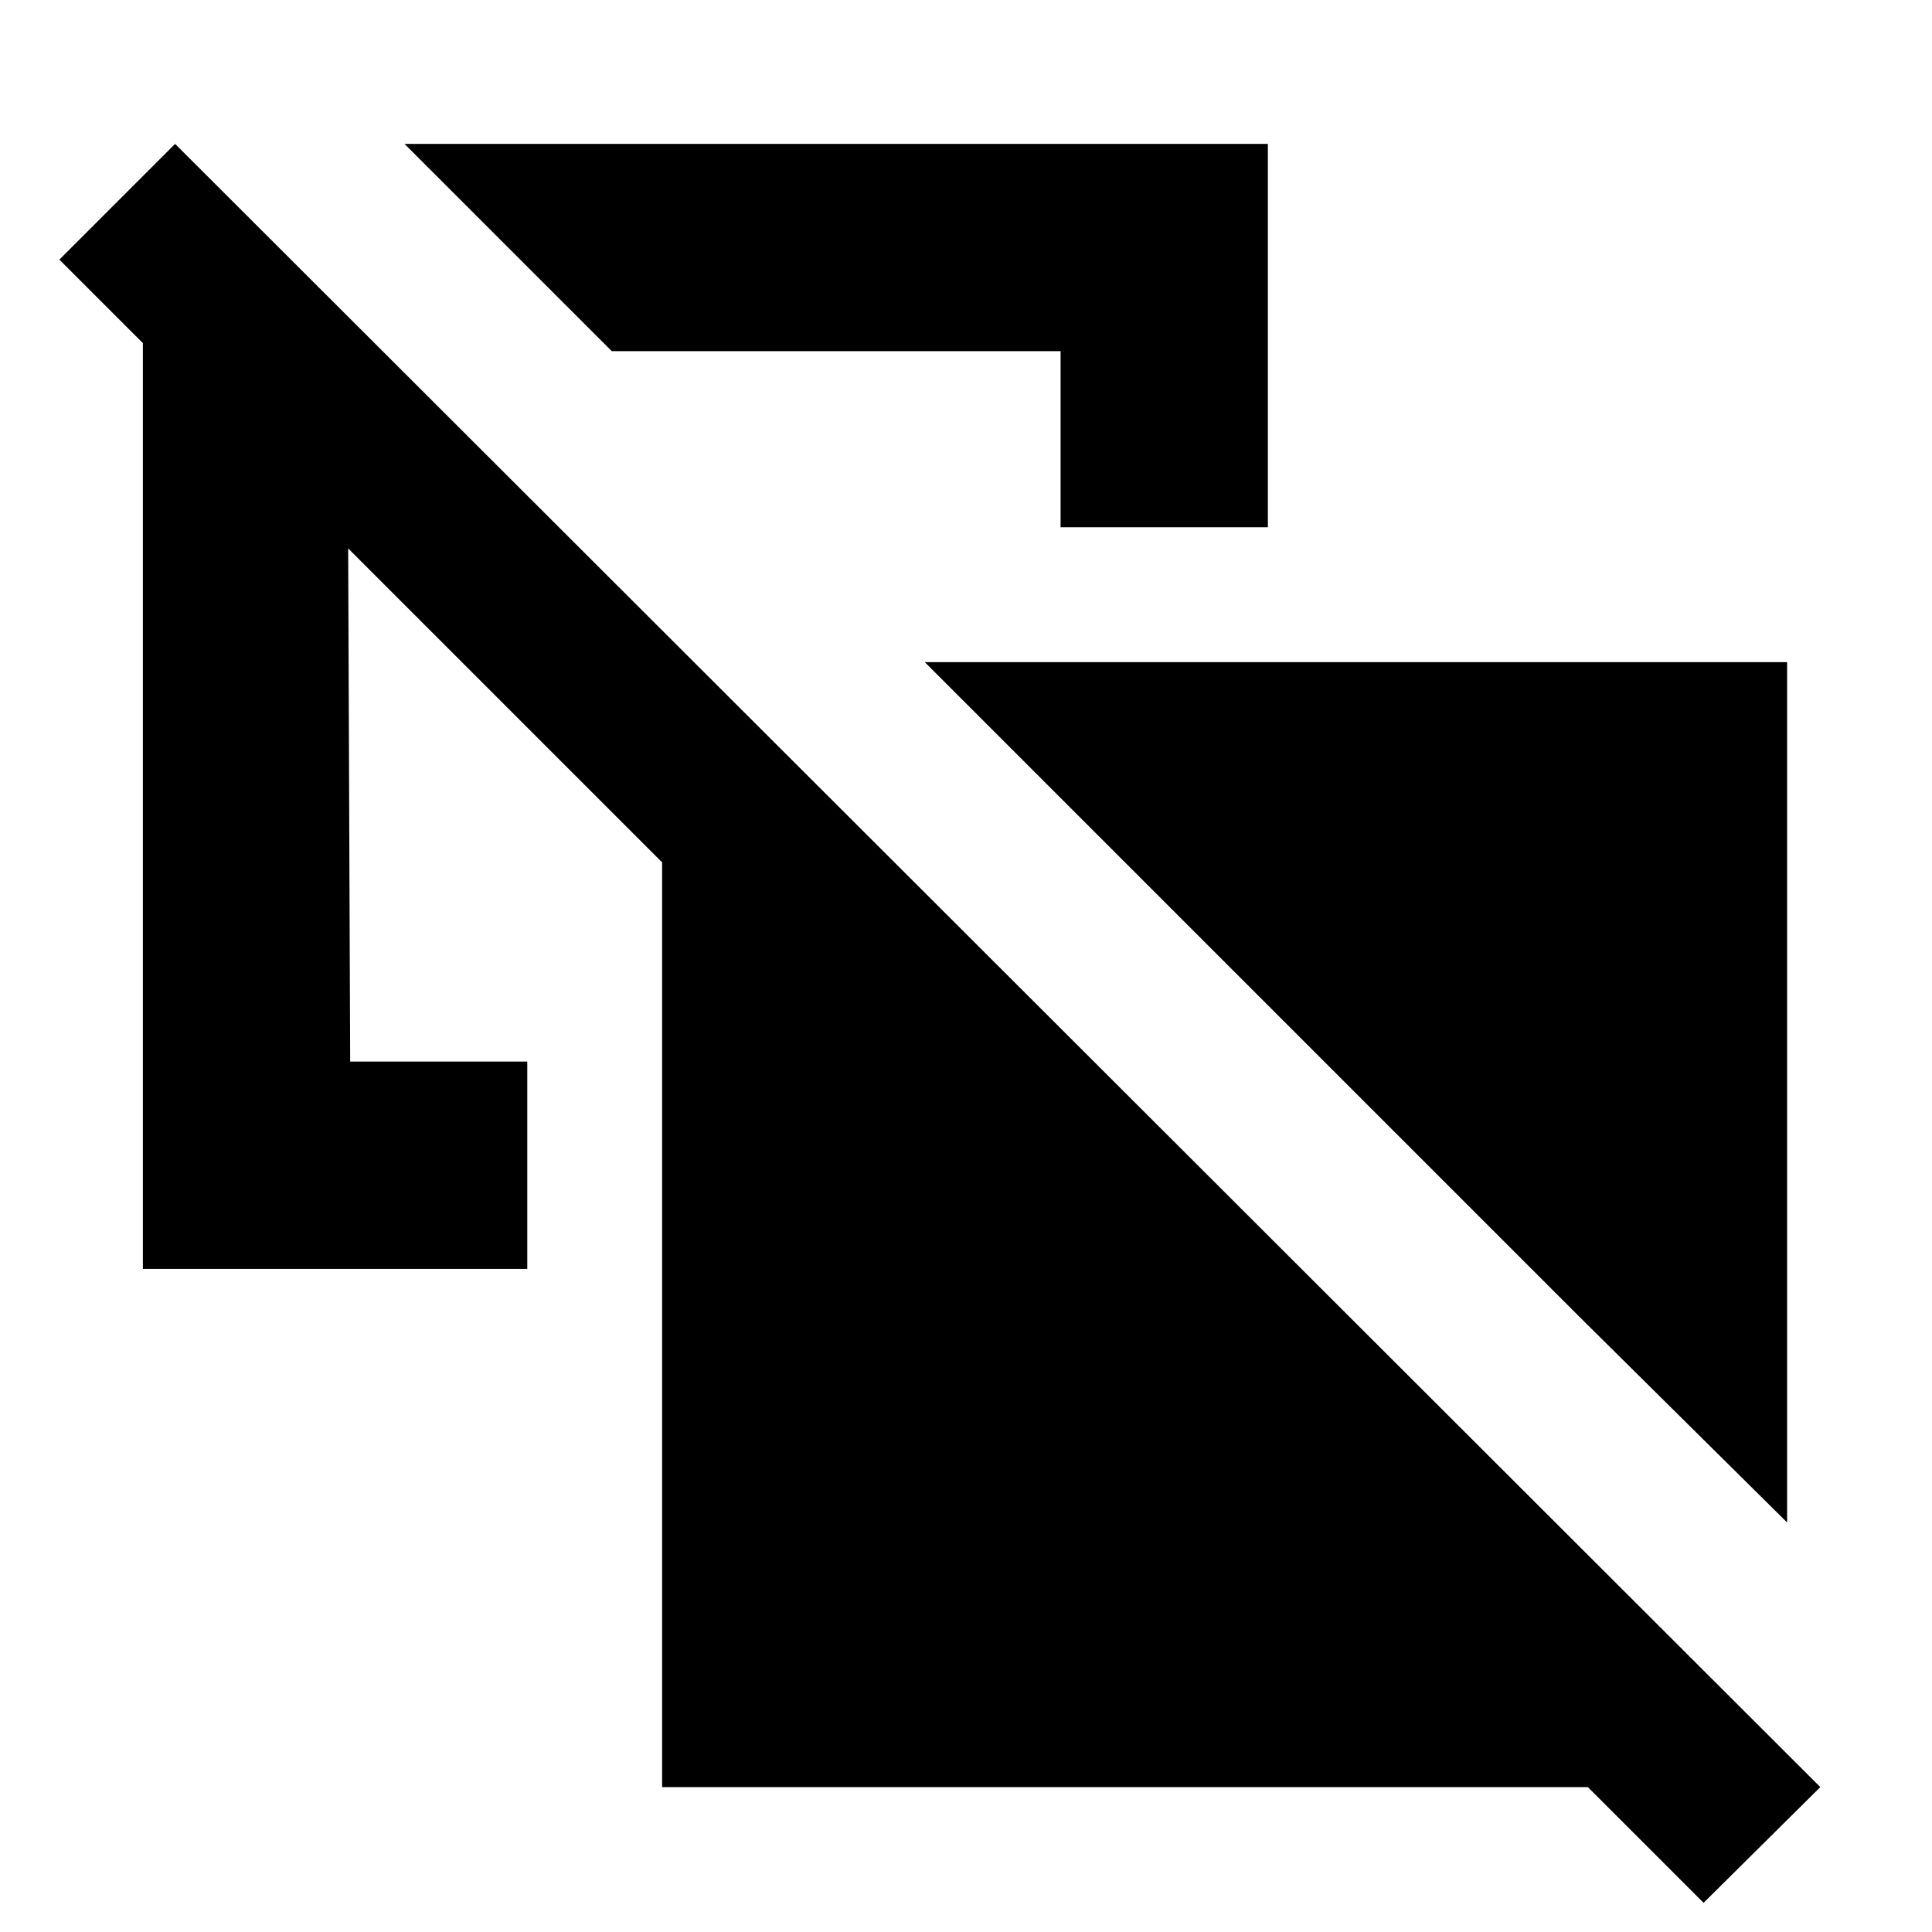 <svg xmlns="http://www.w3.org/2000/svg" height="20" viewBox="0 -960 960 960" width="20"><path d="m888-203.5-103-102V-528H562.5l-103-103H888v427.5ZM527-698v-87.5H304l-103-103h429V-698H527Zm258 392.5L562.5-528H785v222.5Zm61.5 291L789-72H329v-459.5l-156-156 1 255h88v103H71v-460L29.5-831 87-888.5 904.5-72l-58 57.5Z"/></svg>